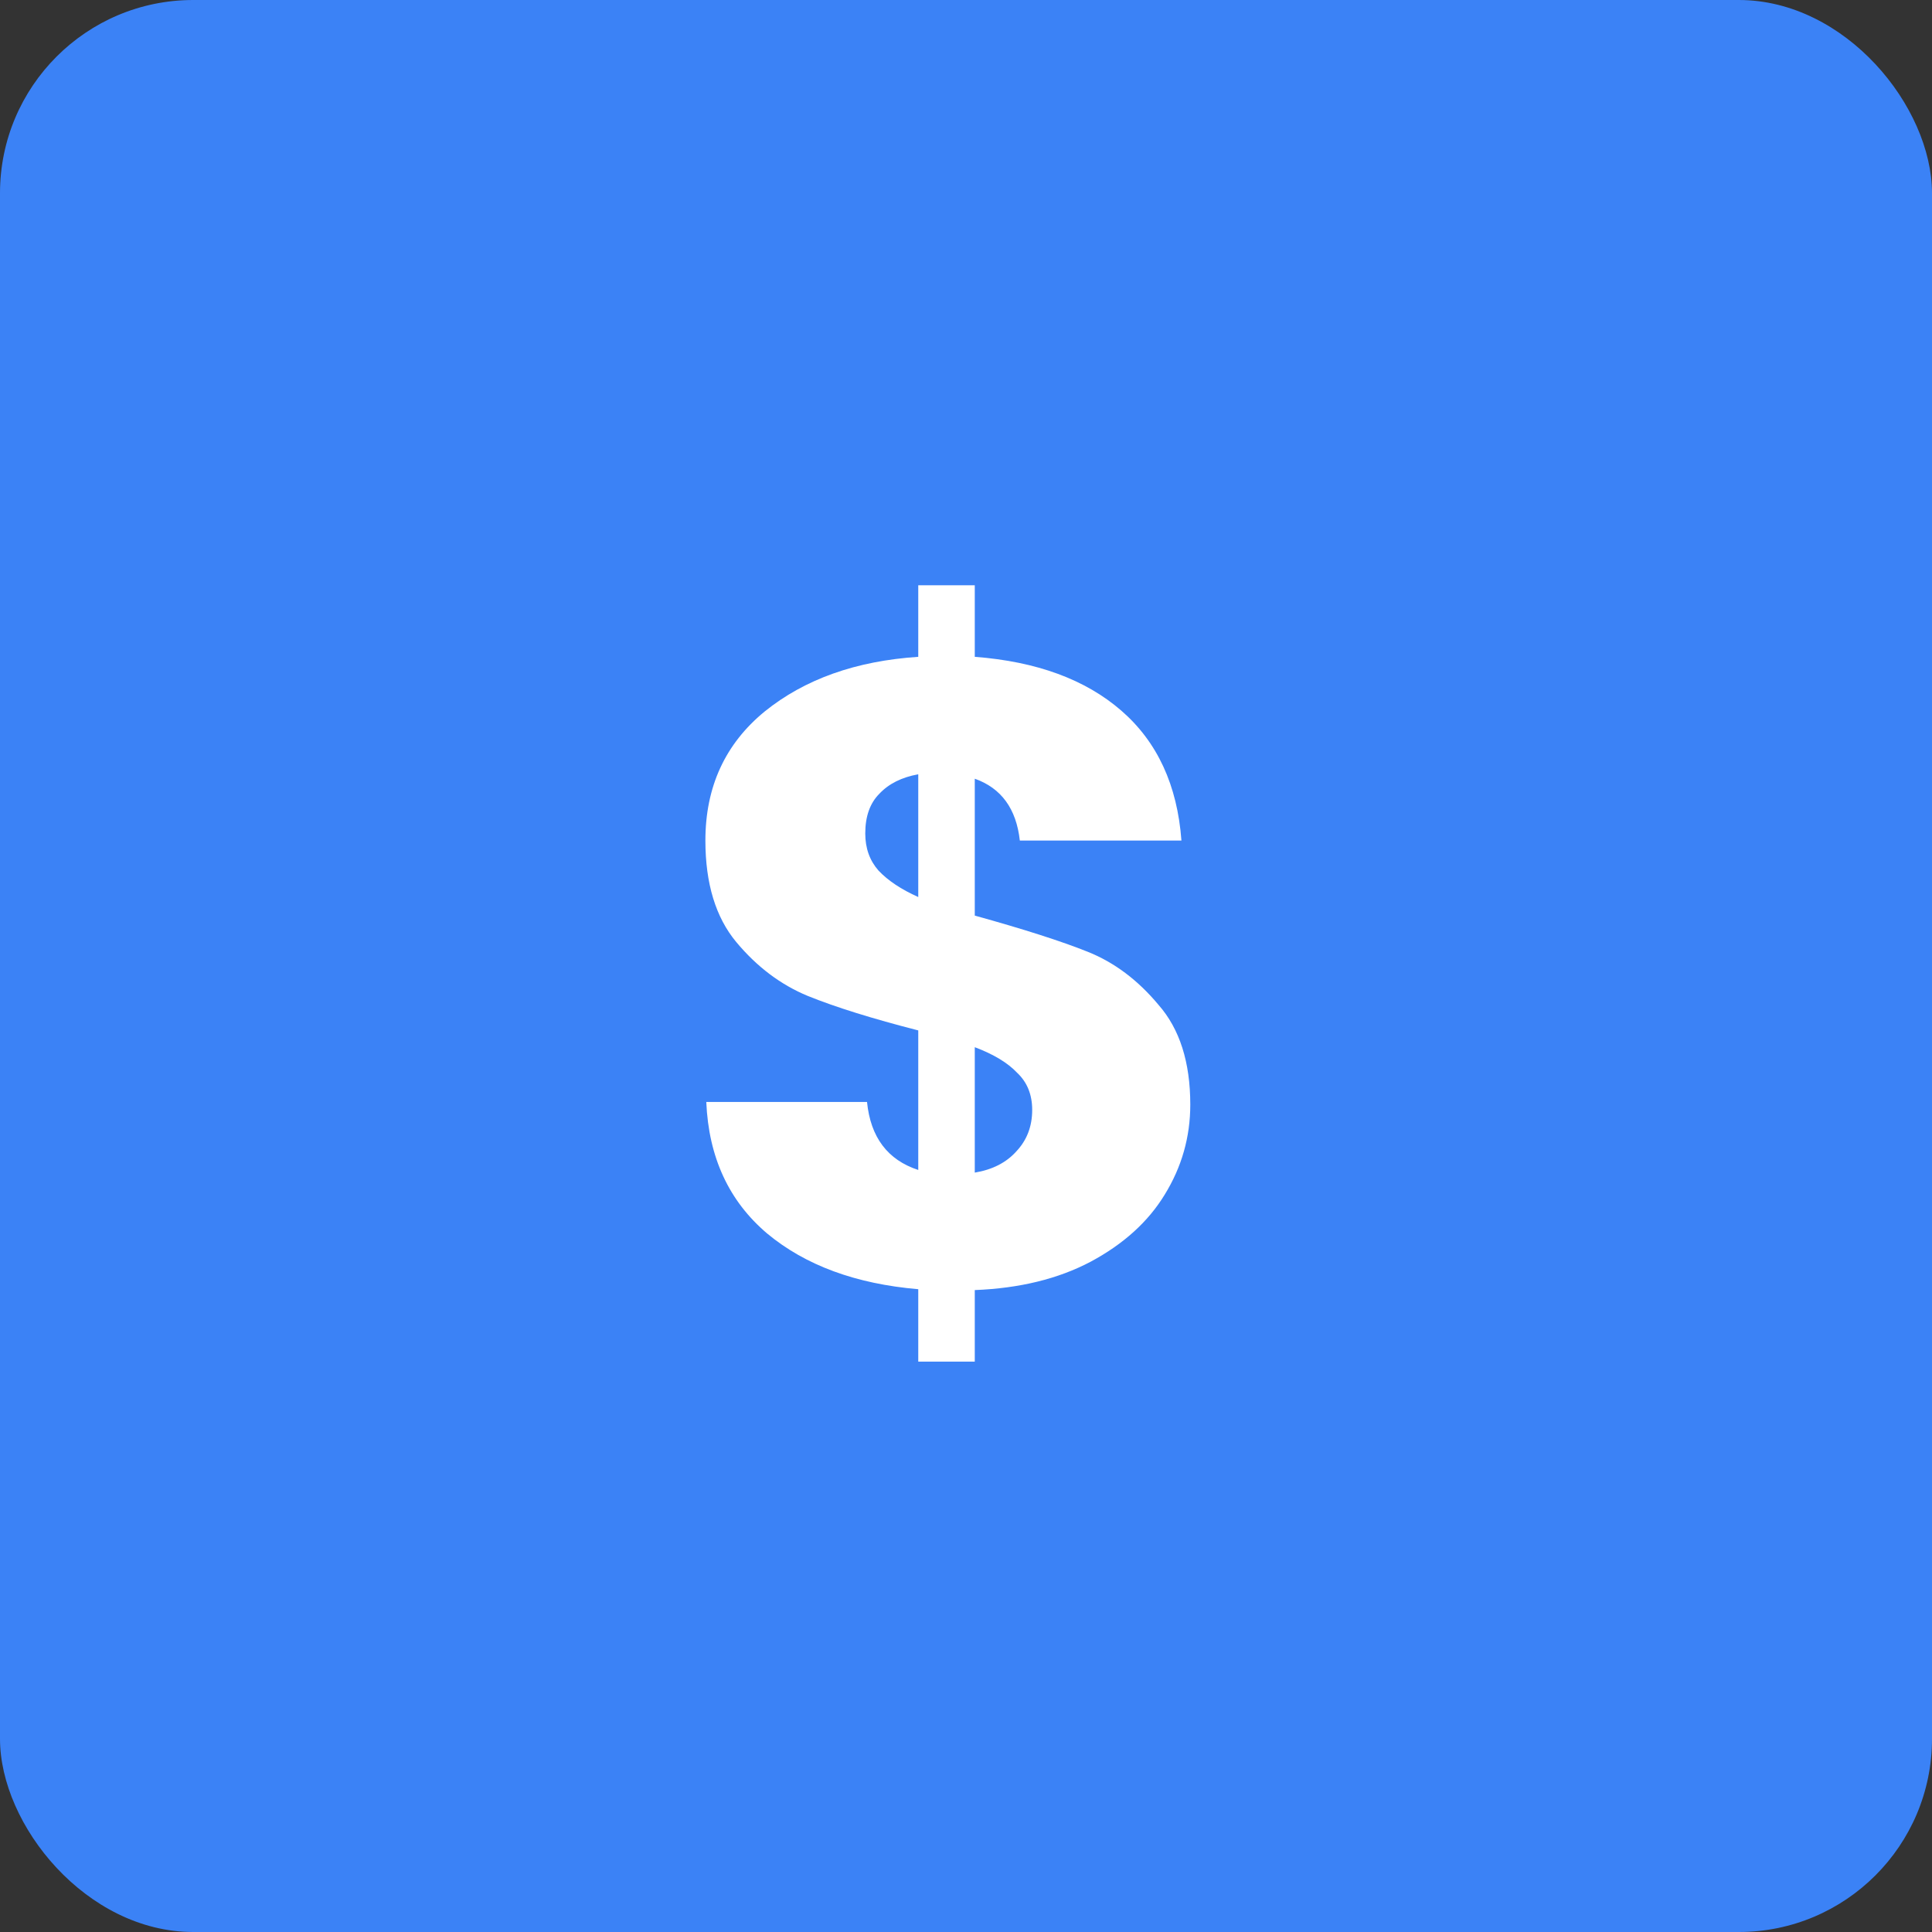 <svg width="100" height="100" viewBox="0 0 100 100" fill="none" xmlns="http://www.w3.org/2000/svg">
<rect x="0" y="0" width="100" height="100" fill="#333333" stroke="none"/>
<rect width="100" height="100" rx="10" fill="#3B82F6"/>
<path d="M61.609 57.174C61.609 58.85 61.167 60.405 60.283 61.837C59.429 63.239 58.15 64.397 56.443 65.311C54.767 66.195 52.77 66.683 50.454 66.774V70.477H47.529V66.729C44.298 66.454 41.692 65.494 39.711 63.849C37.73 62.172 36.679 59.902 36.557 57.037H44.877C45.06 58.866 45.944 60.039 47.529 60.557V53.334C45.151 52.725 43.247 52.13 41.814 51.551C40.412 50.972 39.178 50.043 38.111 48.763C37.045 47.483 36.511 45.73 36.511 43.506C36.511 40.732 37.532 38.508 39.574 36.831C41.647 35.155 44.298 34.211 47.529 33.997V30.294H50.454V33.997C53.654 34.241 56.184 35.17 58.043 36.786C59.902 38.401 60.938 40.641 61.151 43.506H52.786C52.603 41.86 51.826 40.793 50.454 40.306V47.391C52.984 48.092 54.934 48.717 56.306 49.266C57.677 49.814 58.896 50.729 59.963 52.009C61.06 53.258 61.609 54.98 61.609 57.174ZM44.786 43.14C44.786 43.902 45.014 44.542 45.471 45.06C45.959 45.578 46.645 46.035 47.529 46.431V40.077C46.675 40.23 46.005 40.565 45.517 41.083C45.029 41.571 44.786 42.256 44.786 43.14ZM50.454 60.694C51.369 60.542 52.085 60.176 52.603 59.597C53.151 59.018 53.426 58.302 53.426 57.449C53.426 56.656 53.167 56.016 52.649 55.529C52.161 55.011 51.429 54.569 50.454 54.203V60.694Z" fill="white"/>
</svg>
